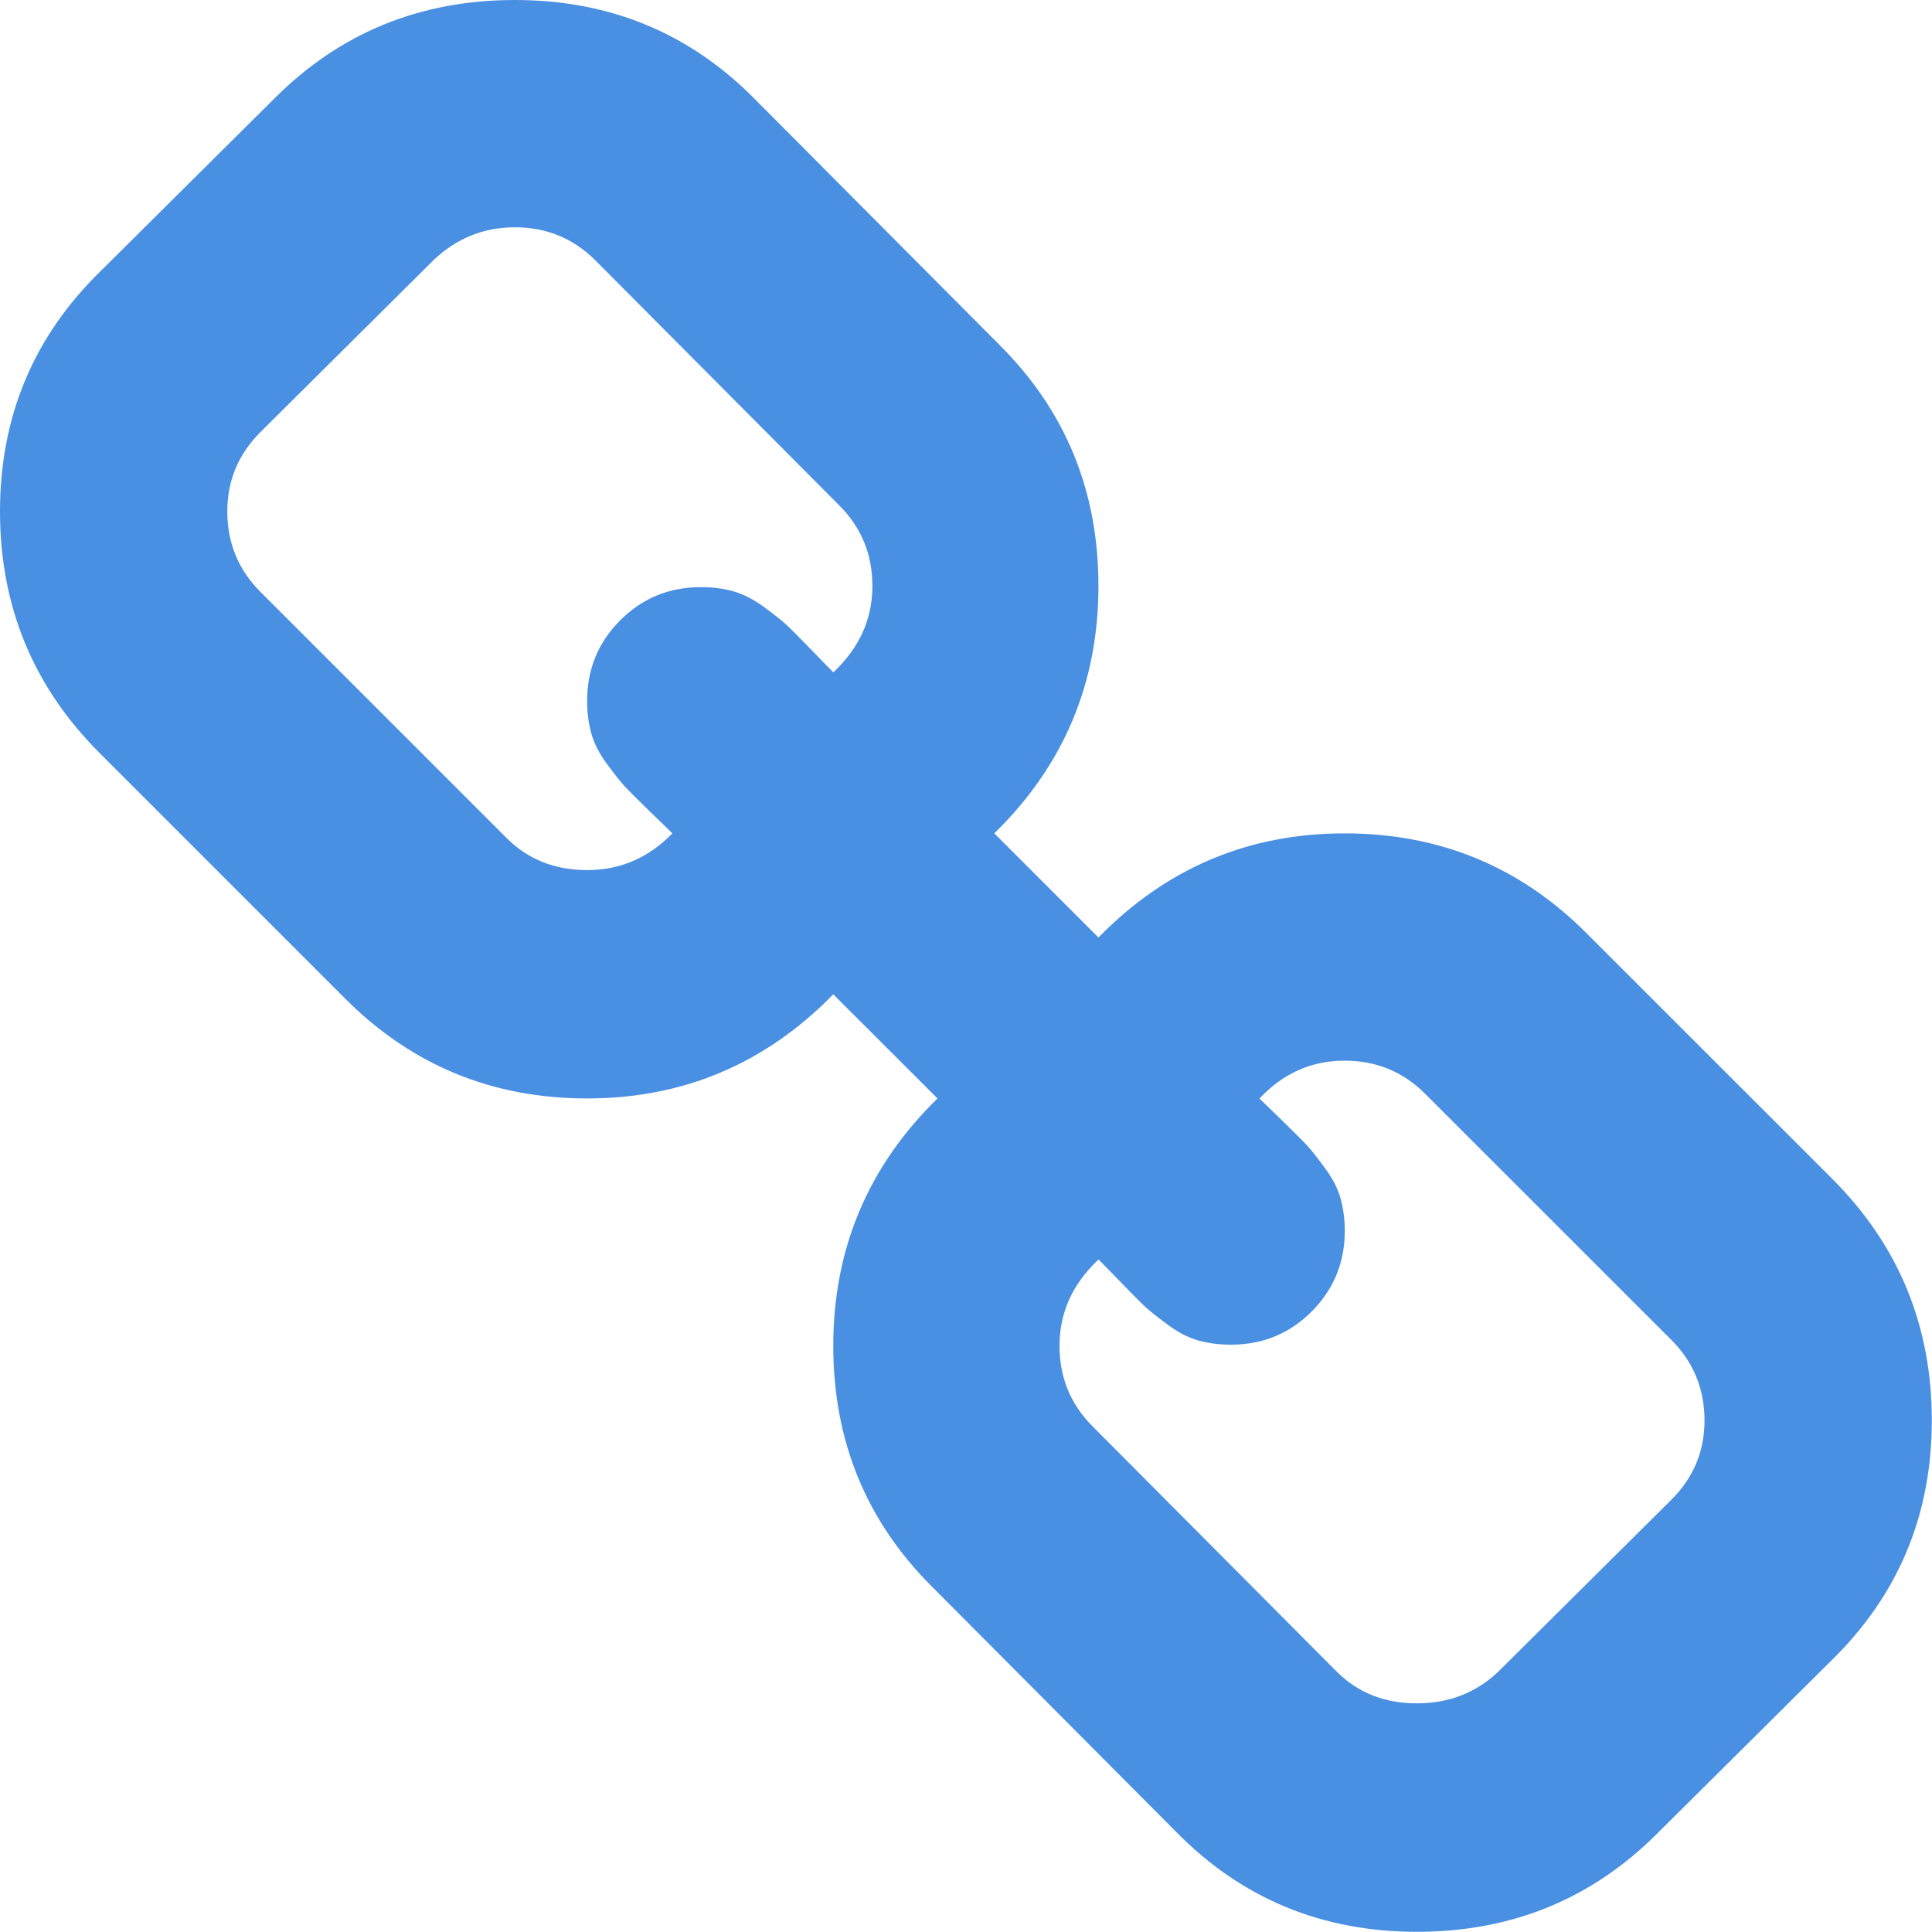 <?xml version="1.0" encoding="UTF-8"?>
<svg width="20px" height="20px" viewBox="0 0 20 20" version="1.1" xmlns="http://www.w3.org/2000/svg" xmlns:xlink="http://www.w3.org/1999/xlink">
    <!-- Generator: Sketch 52.2 (67145) - http://www.bohemiancoding.com/sketch -->
    <title>link-symbol</title>
    <desc>Created with Sketch.</desc>
    <g id="Page-1" stroke="none" stroke-width="1" fill="none" fill-rule="evenodd">
        <g id="Редактор-профиля-(Рефералка)" transform="translate(-835, -311)" fill="#4A90E2" fill-rule="nonzero">
            <g id="Group-17" transform="translate(284, 270)">
                <g id="link-symbol" transform="translate(551, 41)">
                    <path d="M18.968,12.204 L16.419,9.656 C15.733,8.97 14.9,8.627 13.92,8.627 C12.923,8.627 12.074,8.986 11.371,9.705 L10.293,8.627 C11.012,7.924 11.371,7.071 11.371,6.066 C11.371,5.085 11.032,4.256 10.354,3.578 L7.83,1.042 C7.152,0.347 6.319,0 5.33,0 C4.35,0 3.521,0.339 2.843,1.017 L1.042,2.806 C0.347,3.484 0,4.313 0,5.294 C0,6.274 0.343,7.107 1.029,7.793 L3.578,10.342 C4.264,11.028 5.097,11.371 6.078,11.371 C7.074,11.371 7.924,11.012 8.626,10.293 L9.705,11.371 C8.986,12.074 8.626,12.928 8.626,13.932 C8.626,14.913 8.965,15.742 9.643,16.42 L12.168,18.956 C12.846,19.65 13.679,19.998 14.667,19.998 C15.648,19.998 16.477,19.659 17.155,18.981 L18.956,17.192 C19.651,16.513 19.998,15.685 19.998,14.704 C19.998,13.724 19.655,12.891 18.968,12.204 Z M8.627,6.96 C8.602,6.936 8.526,6.858 8.4,6.728 C8.273,6.597 8.186,6.509 8.137,6.464 C8.088,6.419 8.01,6.358 7.904,6.28 C7.797,6.203 7.693,6.15 7.591,6.121 C7.489,6.092 7.377,6.078 7.254,6.078 C6.928,6.078 6.65,6.192 6.421,6.421 C6.192,6.65 6.078,6.928 6.078,7.254 C6.078,7.377 6.092,7.489 6.121,7.591 C6.149,7.694 6.202,7.798 6.28,7.904 C6.358,8.01 6.419,8.088 6.464,8.137 C6.509,8.186 6.597,8.273 6.727,8.4 C6.858,8.527 6.936,8.602 6.96,8.627 C6.715,8.88 6.421,9.007 6.078,9.007 C5.743,9.007 5.465,8.896 5.245,8.676 L2.696,6.127 C2.467,5.898 2.353,5.621 2.353,5.294 C2.353,4.975 2.467,4.702 2.696,4.473 L4.497,2.684 C4.734,2.463 5.012,2.353 5.33,2.353 C5.657,2.353 5.935,2.467 6.164,2.696 L8.688,5.232 C8.917,5.461 9.031,5.739 9.031,6.066 C9.031,6.409 8.896,6.707 8.627,6.96 Z M17.302,15.525 L15.501,17.314 C15.272,17.526 14.995,17.633 14.668,17.633 C14.332,17.633 14.055,17.523 13.835,17.302 L11.31,14.765 C11.082,14.537 10.968,14.259 10.968,13.932 C10.968,13.589 11.102,13.291 11.372,13.038 C11.397,13.062 11.472,13.14 11.599,13.27 C11.725,13.401 11.813,13.489 11.862,13.534 C11.911,13.579 11.989,13.64 12.095,13.718 C12.201,13.796 12.305,13.849 12.407,13.877 C12.51,13.906 12.622,13.92 12.744,13.92 C13.071,13.92 13.349,13.806 13.578,13.577 C13.806,13.348 13.921,13.071 13.921,12.744 C13.921,12.622 13.906,12.509 13.878,12.407 C13.849,12.305 13.796,12.201 13.718,12.095 C13.64,11.989 13.58,11.911 13.534,11.862 C13.489,11.813 13.402,11.725 13.271,11.598 C13.14,11.472 13.063,11.396 13.038,11.372 C13.283,11.11 13.577,10.98 13.92,10.98 C14.247,10.98 14.525,11.094 14.753,11.323 L17.302,13.871 C17.531,14.1 17.645,14.378 17.645,14.705 C17.645,15.023 17.531,15.297 17.302,15.525 Z" id="Shape"></path>
                </g>
            </g>
        </g>
    </g>
</svg>